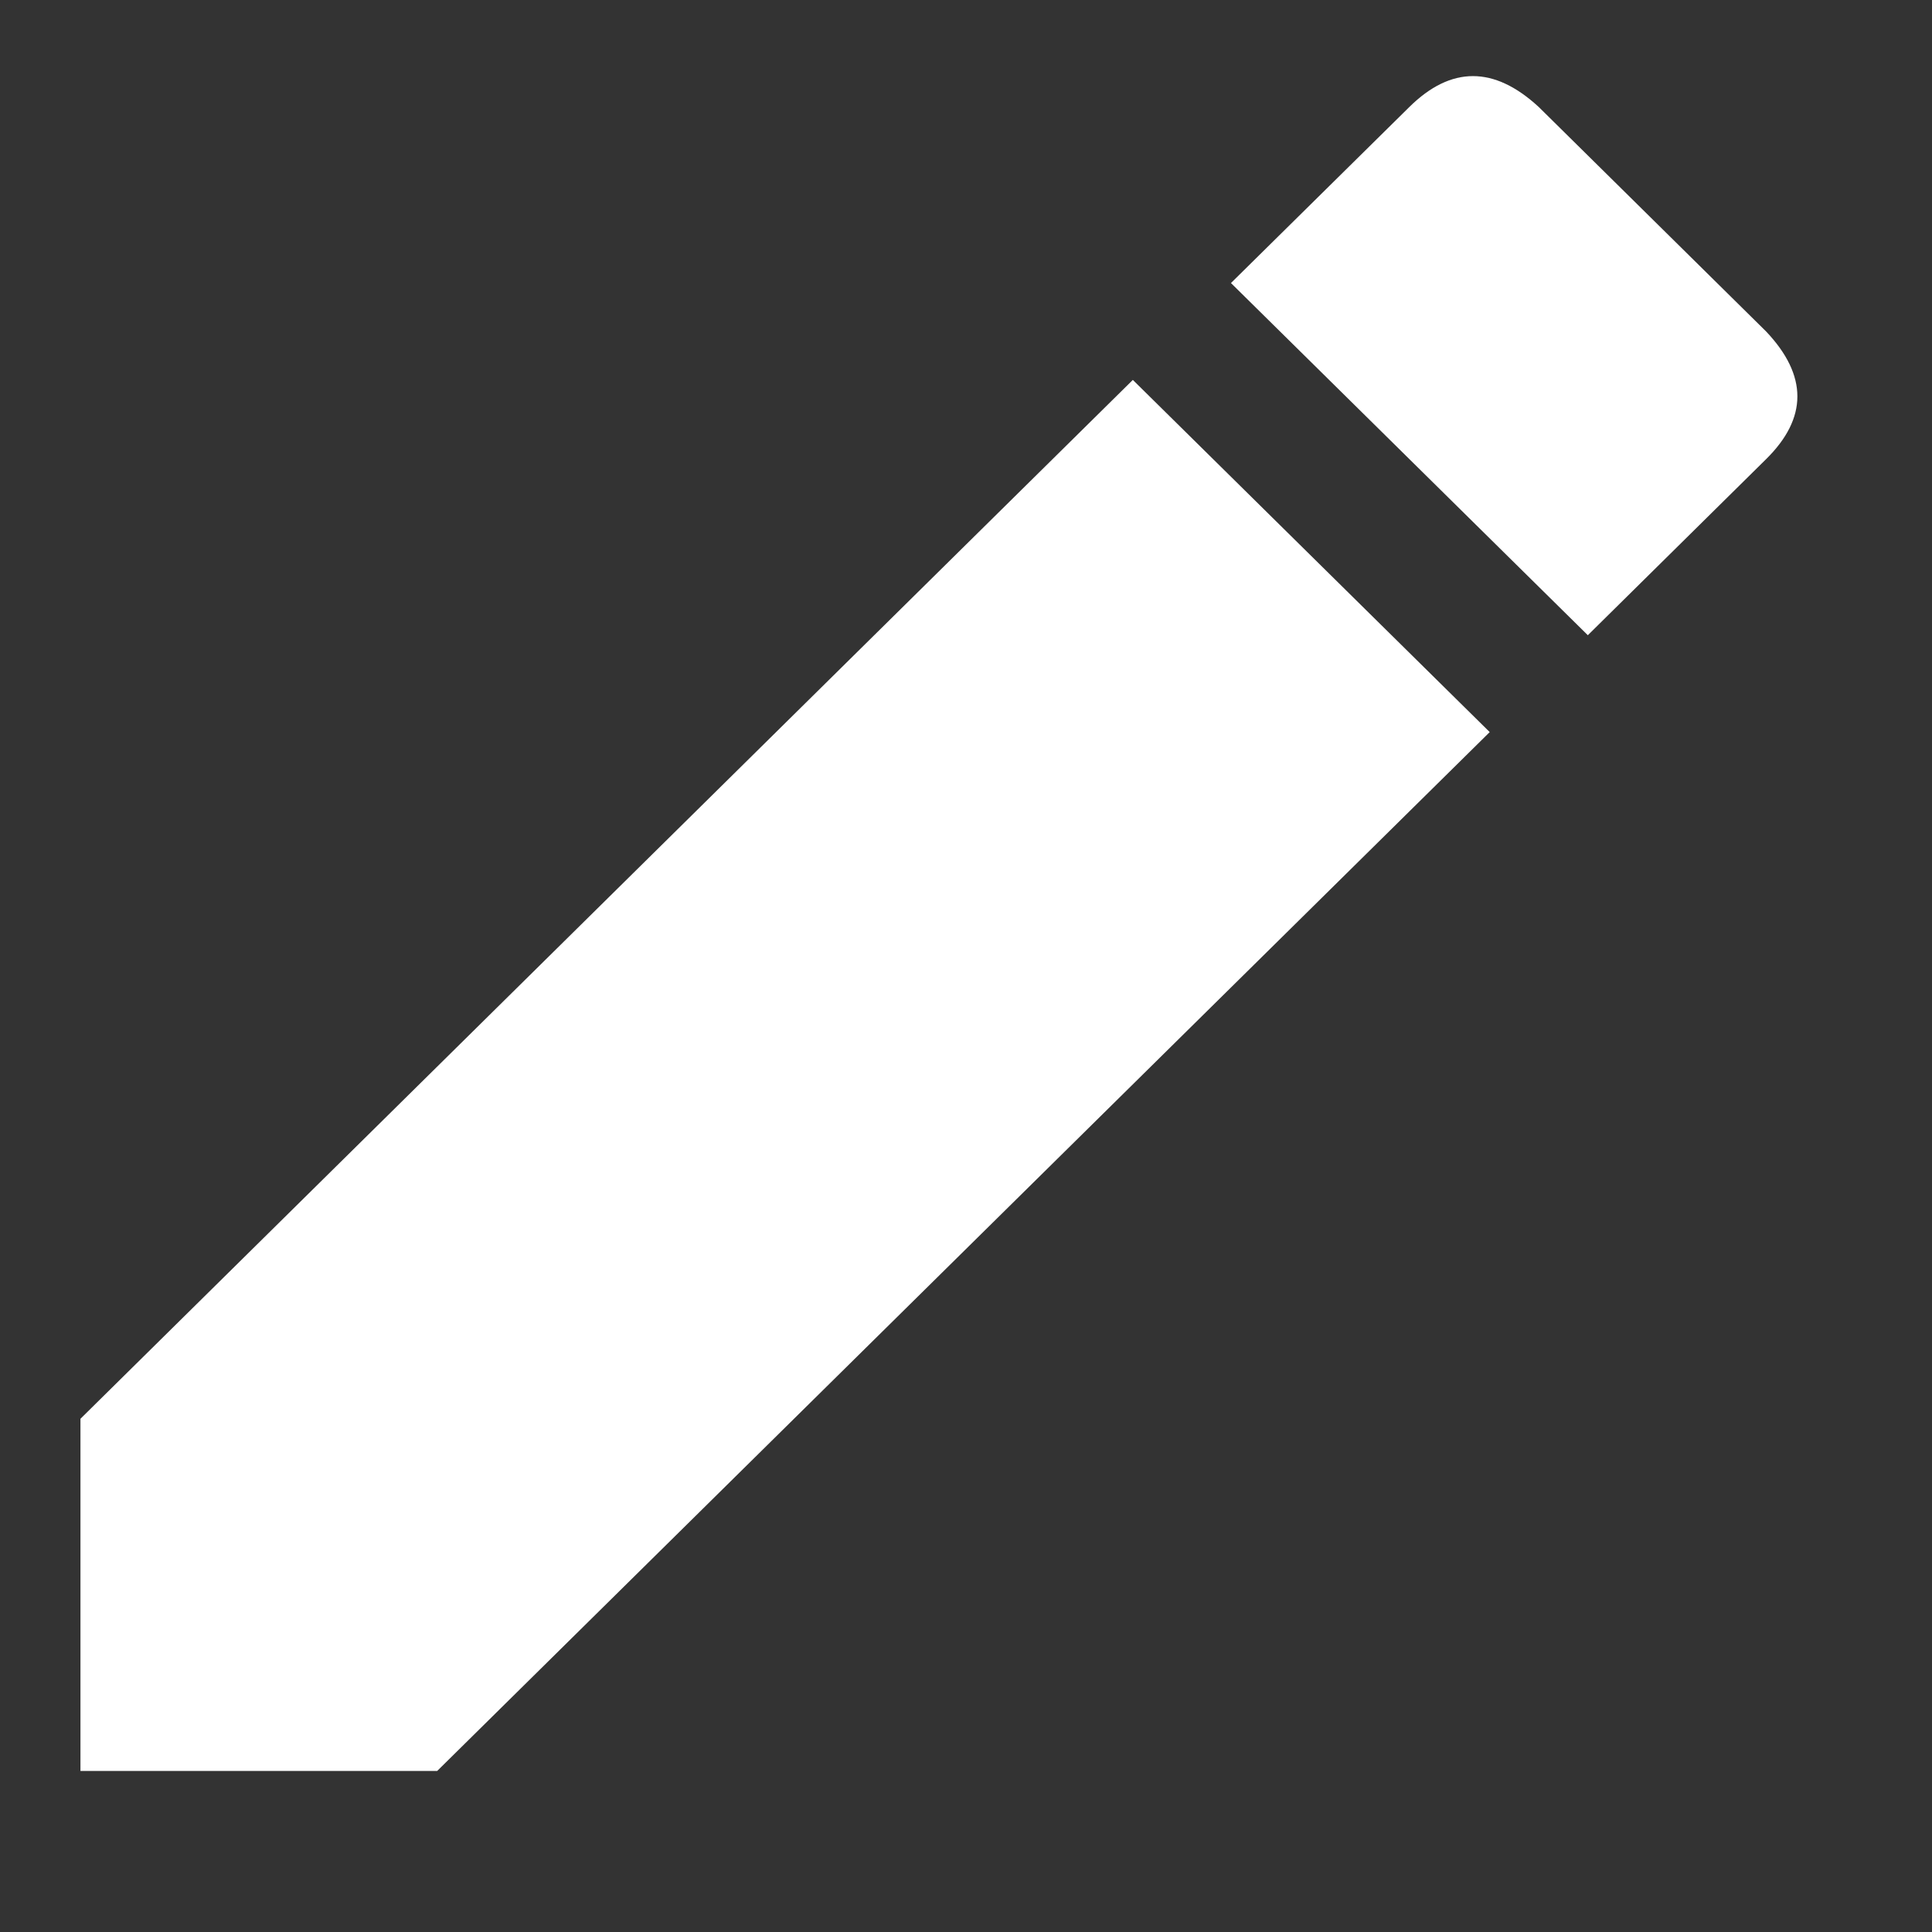 <?xml version="1.0" encoding="UTF-8"?>
<svg width="14px" height="14px" viewBox="0 0 14 14" version="1.1" xmlns="http://www.w3.org/2000/svg" xmlns:xlink="http://www.w3.org/1999/xlink">
    <rect x="0" y="0" width="14" height="14" fill="#333333" stroke="none"/>
    <!-- Generator: sketchtool 55.2 (78181) - https://sketchapp.com -->
    <title>1268BE9B-770C-423E-A3EB-69673F78872B</title>
    <desc>Created with sketchtool.</desc>
    <g id="Asset-Artboard-Page" stroke="none" stroke-width="1" fill="none" fill-rule="evenodd">
        <g id="icon-/-write-/-reverse" transform="translate(0.583, 0)" fill="#FFFFFF">
            <path d="M0,10.281 L7.626,2.753 L10.212,5.305 L2.585,12.833 L0,12.833 L0,10.281 Z M12.215,3.327 L10.923,4.603 L8.337,2.051 L9.63,0.775 C9.932,0.477 10.244,0.477 10.567,0.775 L12.215,2.402 C12.517,2.721 12.517,3.029 12.215,3.327 Z" id=""></path>
        </g>
    </g>
</svg>